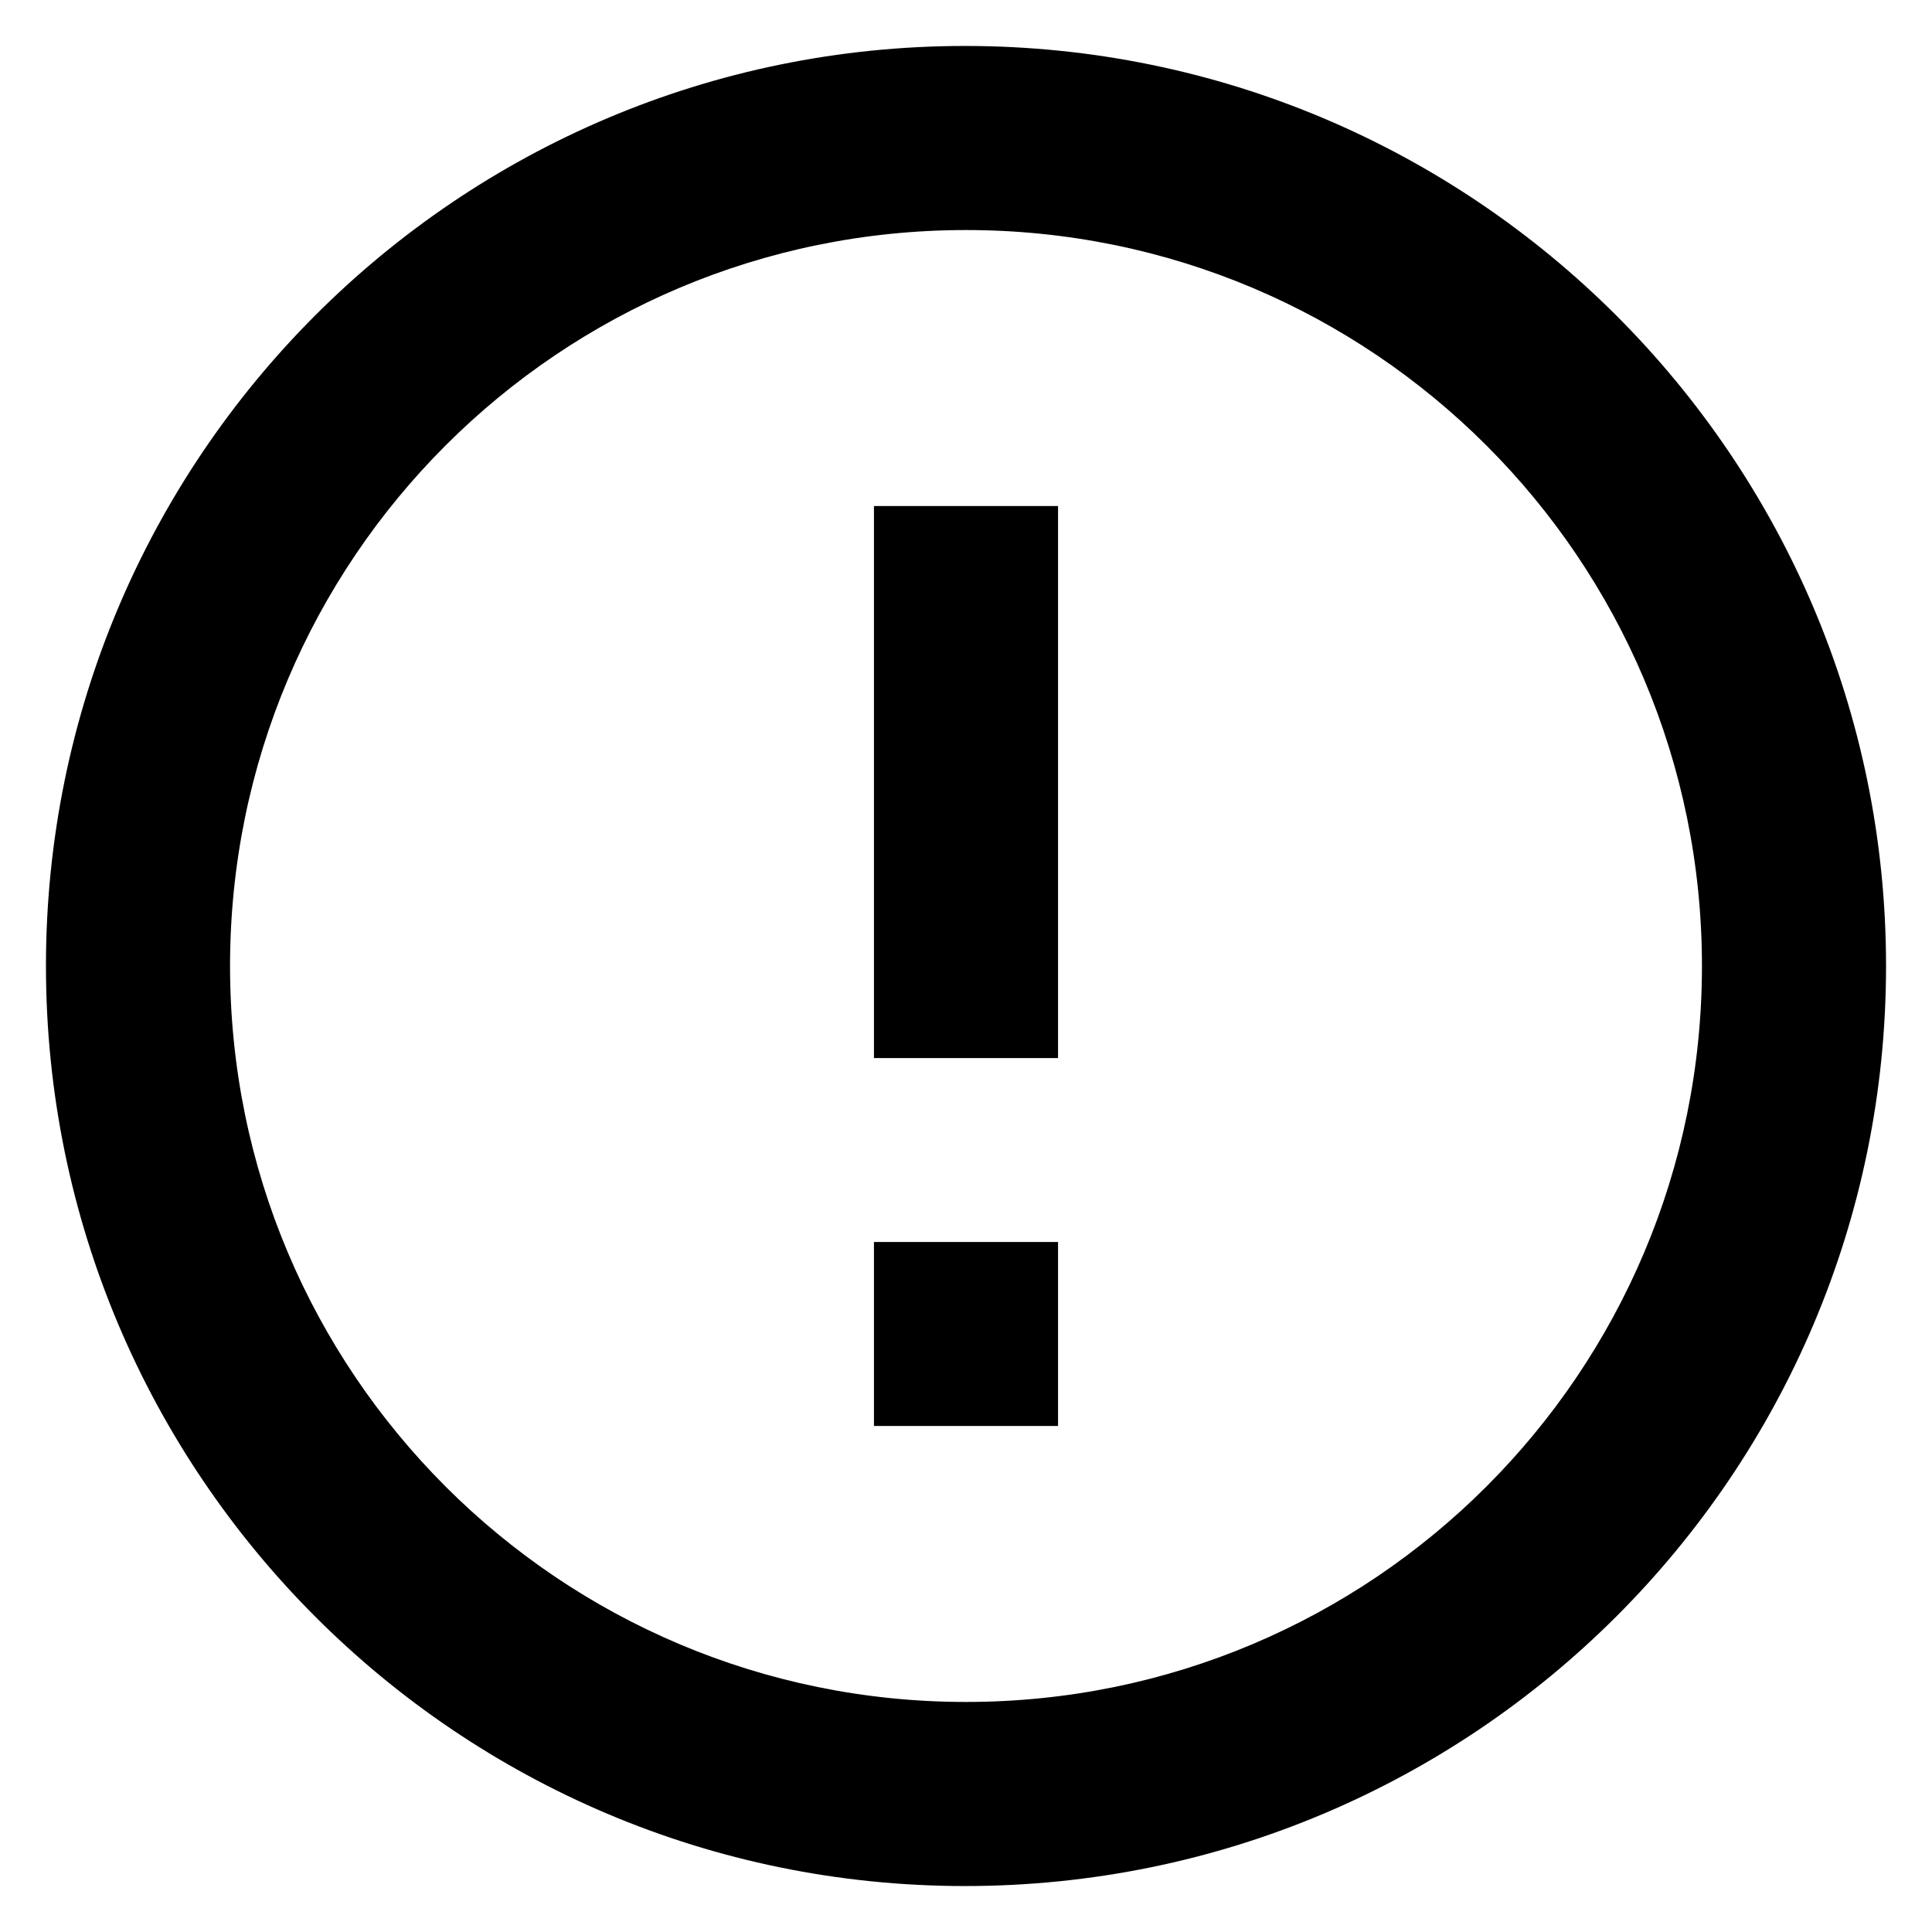 <svg width="14" height="14" viewBox="0 0 14 14" fill="none" xmlns="http://www.w3.org/2000/svg">
<path d="M6.333 9H7.667V10.333H6.333V9ZM6.333 3.667H7.667V7.667H6.333V3.667ZM6.993 0.333C3.313 0.333 0.333 3.32 0.333 7C0.333 10.68 3.313 13.667 6.993 13.667C10.68 13.667 13.667 10.68 13.667 7C13.667 3.32 10.68 0.333 6.993 0.333ZM7 12.333C4.053 12.333 1.667 9.947 1.667 7C1.667 4.053 4.053 1.667 7 1.667C9.947 1.667 12.333 4.053 12.333 7C12.333 9.947 9.947 12.333 7 12.333Z" fill="black"/>
</svg>
